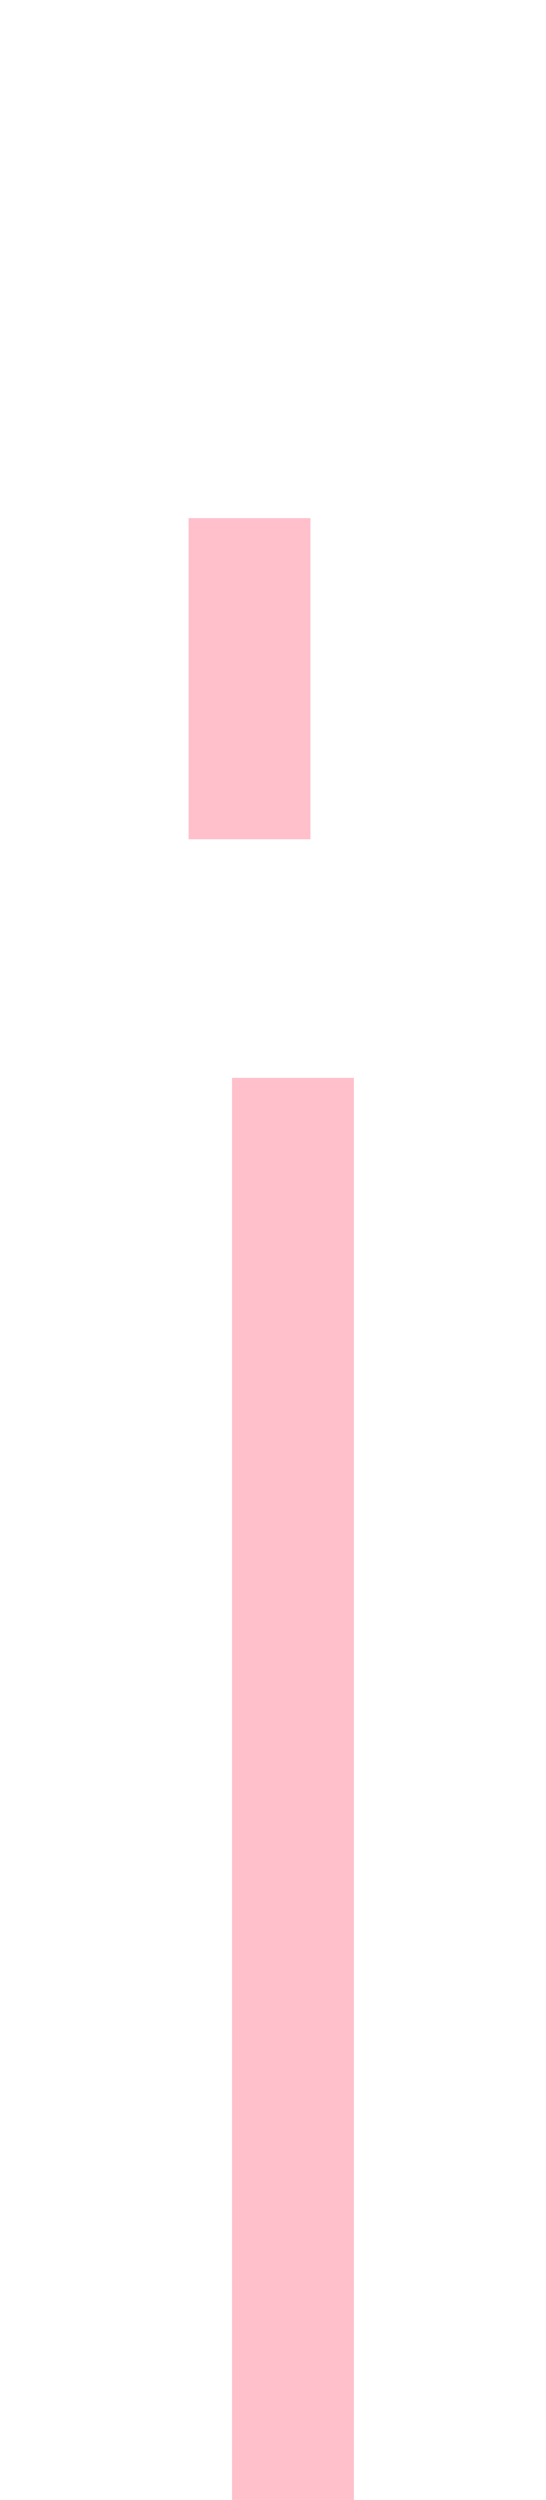 <!--?xml version="1.0" encoding="UTF-8" standalone="no"?-->
<svg xmlns:dc="http://purl.org/dc/elements/1.1/" xmlns:cc="http://creativecommons.org/ns#" xmlns:rdf="http://www.w3.org/1999/02/22-rdf-syntax-ns#" xmlns:svg="http://www.w3.org/2000/svg" xmlns="http://www.w3.org/2000/svg" xmlns:sodipodi="http://sodipodi.sourceforge.net/DTD/sodipodi-0.dtd" xmlns:inkscape="http://www.inkscape.org/namespaces/inkscape" version="1.1" viewBox="0 -288 448 2048" id="svg6" sodipodi:docname="j.svg" width="448" height="2048" inkscape:version="0.92.0 r">
  <defs id="defs10"></defs>
  <sodipodi:namedview pagecolor="#ffffff" bordercolor="#666666" borderopacity="1" objecttolerance="10" gridtolerance="10" guidetolerance="10" inkscape:pageopacity="0" inkscape:pageshadow="2" inkscape:window-width="1364" inkscape:window-height="730" id="namedview8" showgrid="false" inkscape:zoom="0.14836716" inkscape:cx="-1141.3749" inkscape:cy="572.34868" inkscape:window-x="0" inkscape:window-y="18" inkscape:window-maximized="0" inkscape:current-layer="svg6" showguides="true" inkscape:guide-bbox="true" inkscape:measure-start="179.978,1134.71" inkscape:measure-end="320.571,1134.71">
    <sodipodi:guide position="486.589,-227.341" orientation="0,1" id="guide284" inkscape:locked="false"></sodipodi:guide>
    <sodipodi:guide position="204.116,1141.144" orientation="1,0" id="guide344" inkscape:locked="false"></sodipodi:guide>
    <sodipodi:guide position="240.303,1172.102" orientation="1,0" id="guide346" inkscape:locked="false"></sodipodi:guide>
  </sodipodi:namedview>
  <g inkscape:groupmode="layer" id="layer2" inkscape:label="trace">
    <path sodipodi:nodetypes="cccc" inkscape:connector-curvature="0" id="path5829-3-3" d="m 240.361,595 v 9187.77 c 0,177.717 -79.216,214.131 -193.203,214.131 h -57.599" style="display: inline; fill: none; fill-rule: evenodd; stroke: pink; stroke-width: 100; stroke-linecap: butt; stroke-linejoin: miter; stroke-miterlimit: 4; stroke-dasharray: none; stroke-opacity: 1;" class="ext"></path>
    
    
    <path style="display: inline; fill: none; fill-rule: evenodd; stroke: pink; stroke-width: 100; stroke-linecap: butt; stroke-linejoin: miter; stroke-miterlimit: 4; stroke-dasharray: none; stroke-opacity: 1;" d="M 204.731,399.563 V 136.46" id="path5236-7-5-3-1-6" inkscape:connector-curvature="0" sodipodi:nodetypes="cc" class="ext"></path>
  </g>
</svg>
